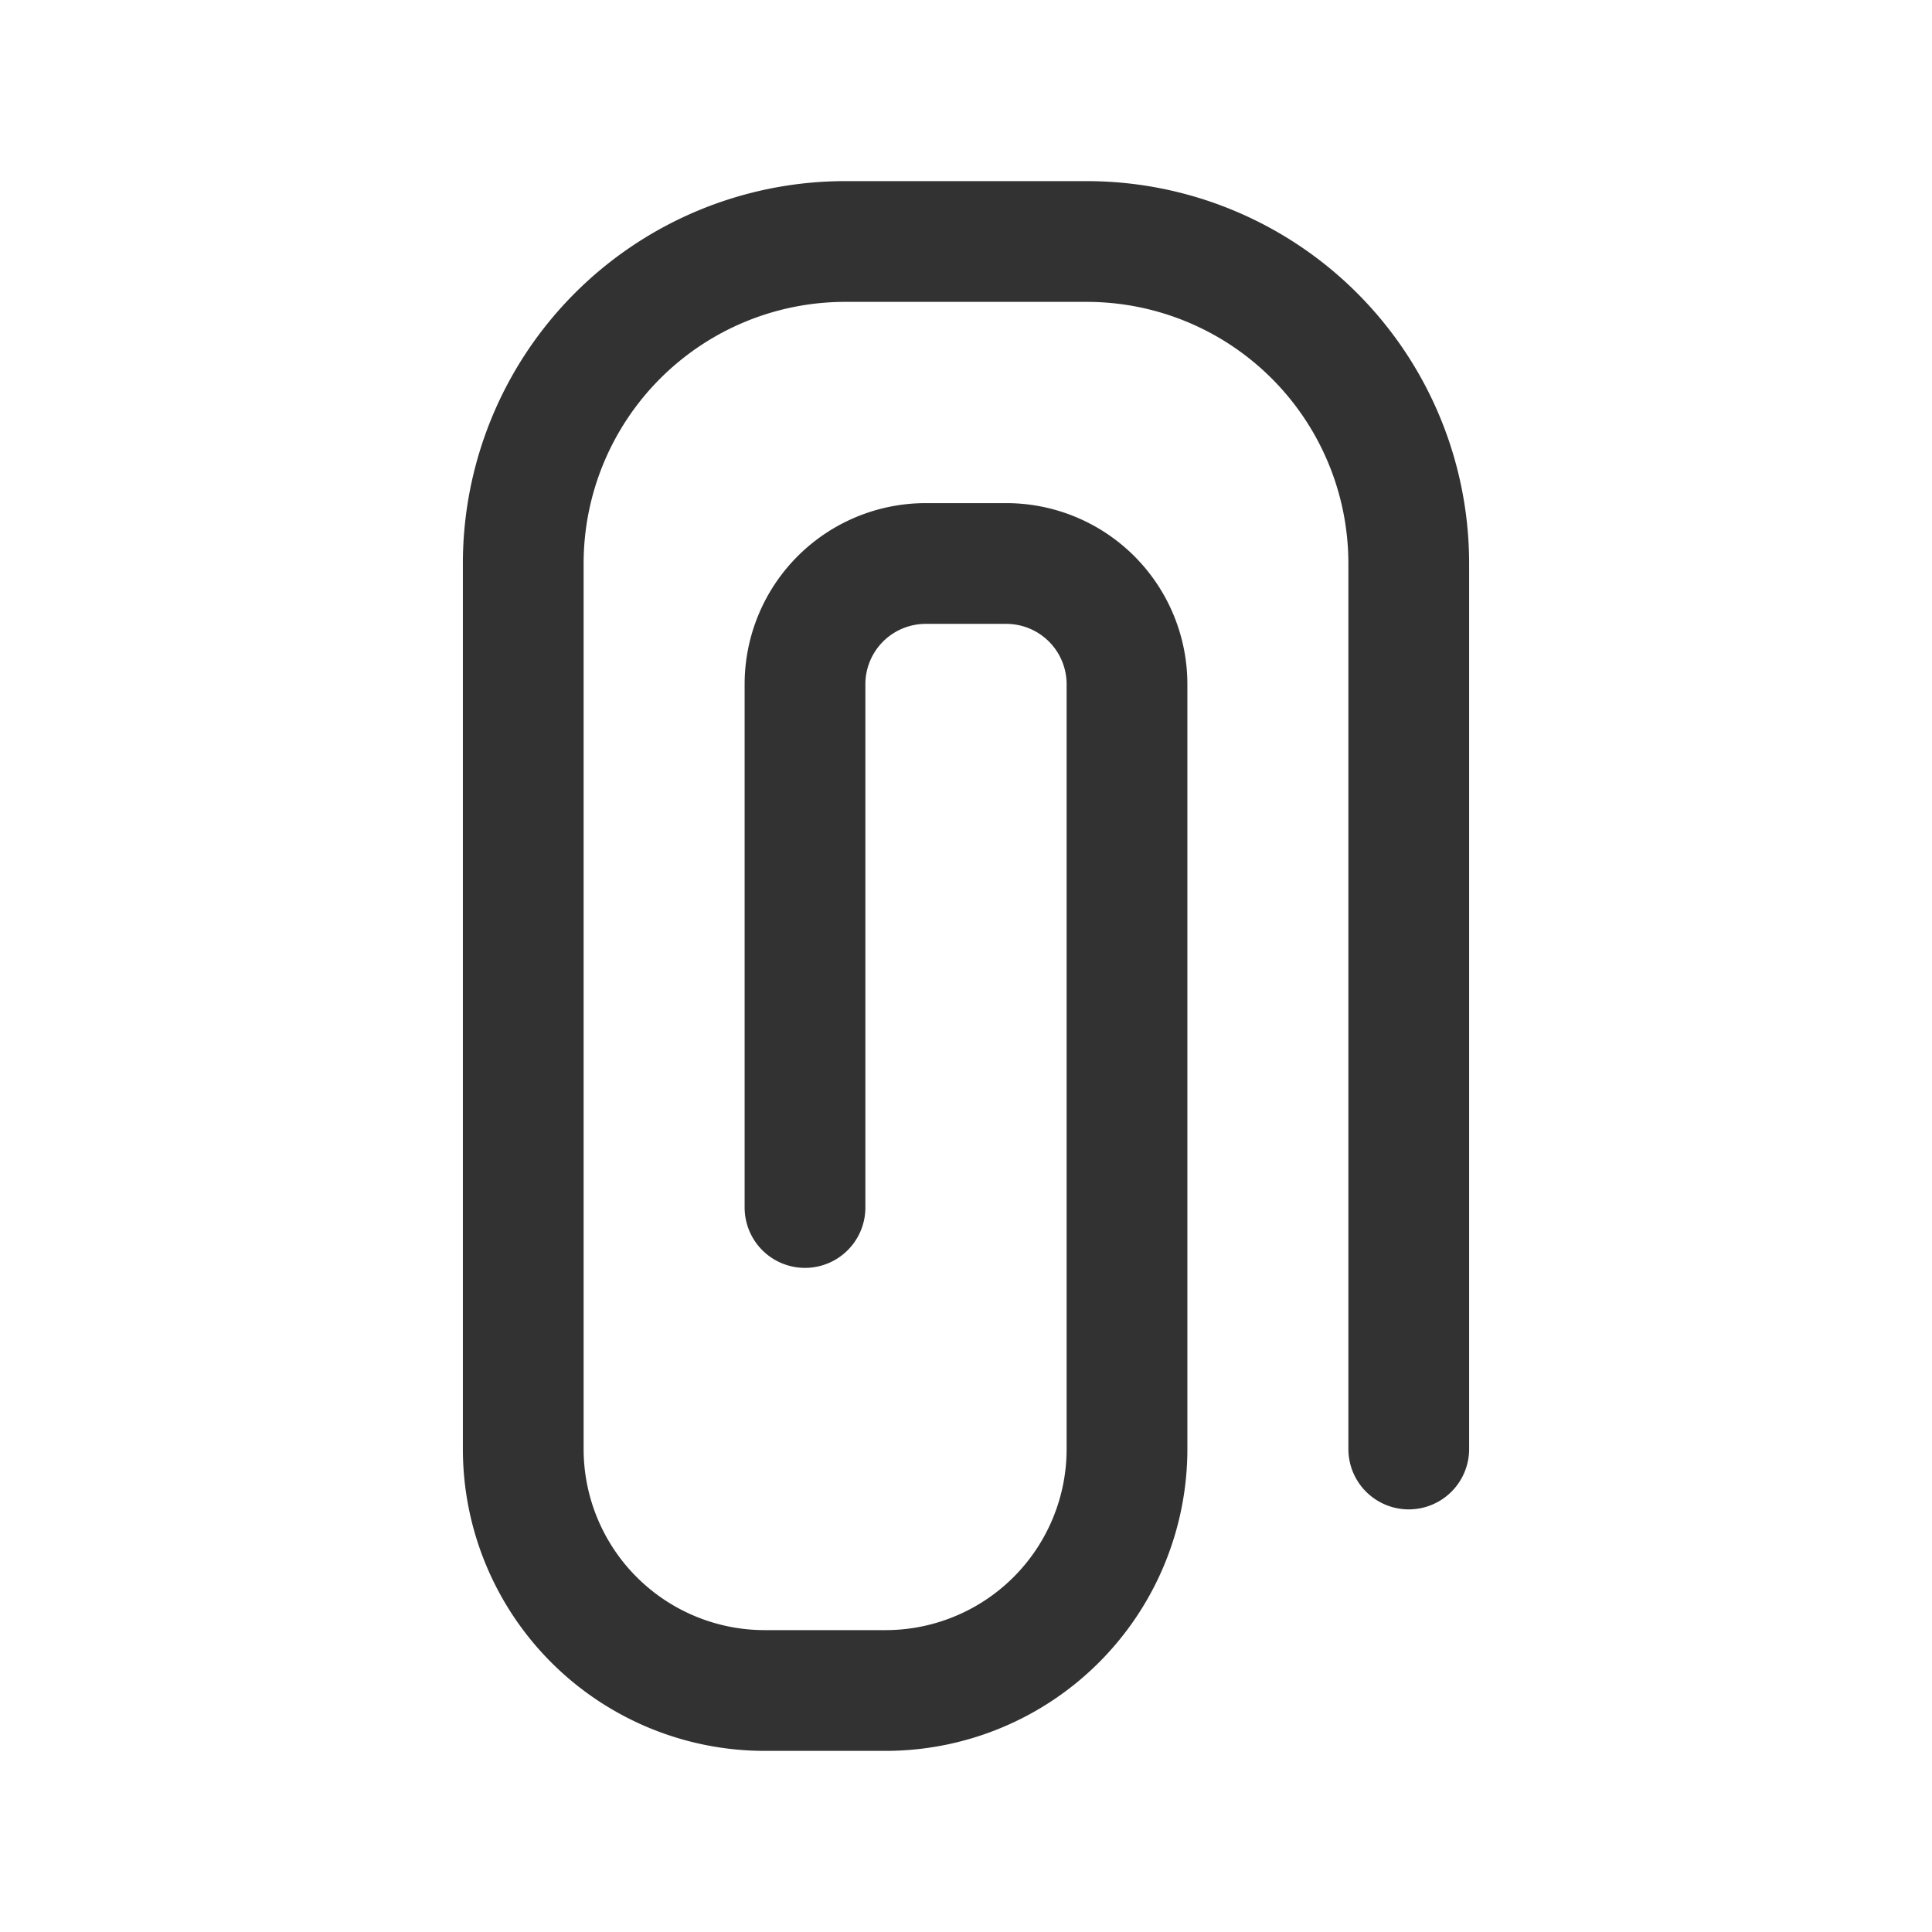 <svg xmlns="http://www.w3.org/2000/svg" viewBox="0 0 24 24"><path d="M10,15V8.5A1.5,1.5,0,0,1,11.5,7h1A1.5,1.5,0,0,1,14,8.5V18a3,3,0,0,1-3,3H9.5a3,3,0,0,1-3-3V7a4,4,0,0,1,4-4h3a4,4,0,0,1,4,4V18" fill="none" stroke="#323232" stroke-linecap="round" stroke-linejoin="round" stroke-width="1.5"/><rect width="24" height="24" fill="none"/></svg>